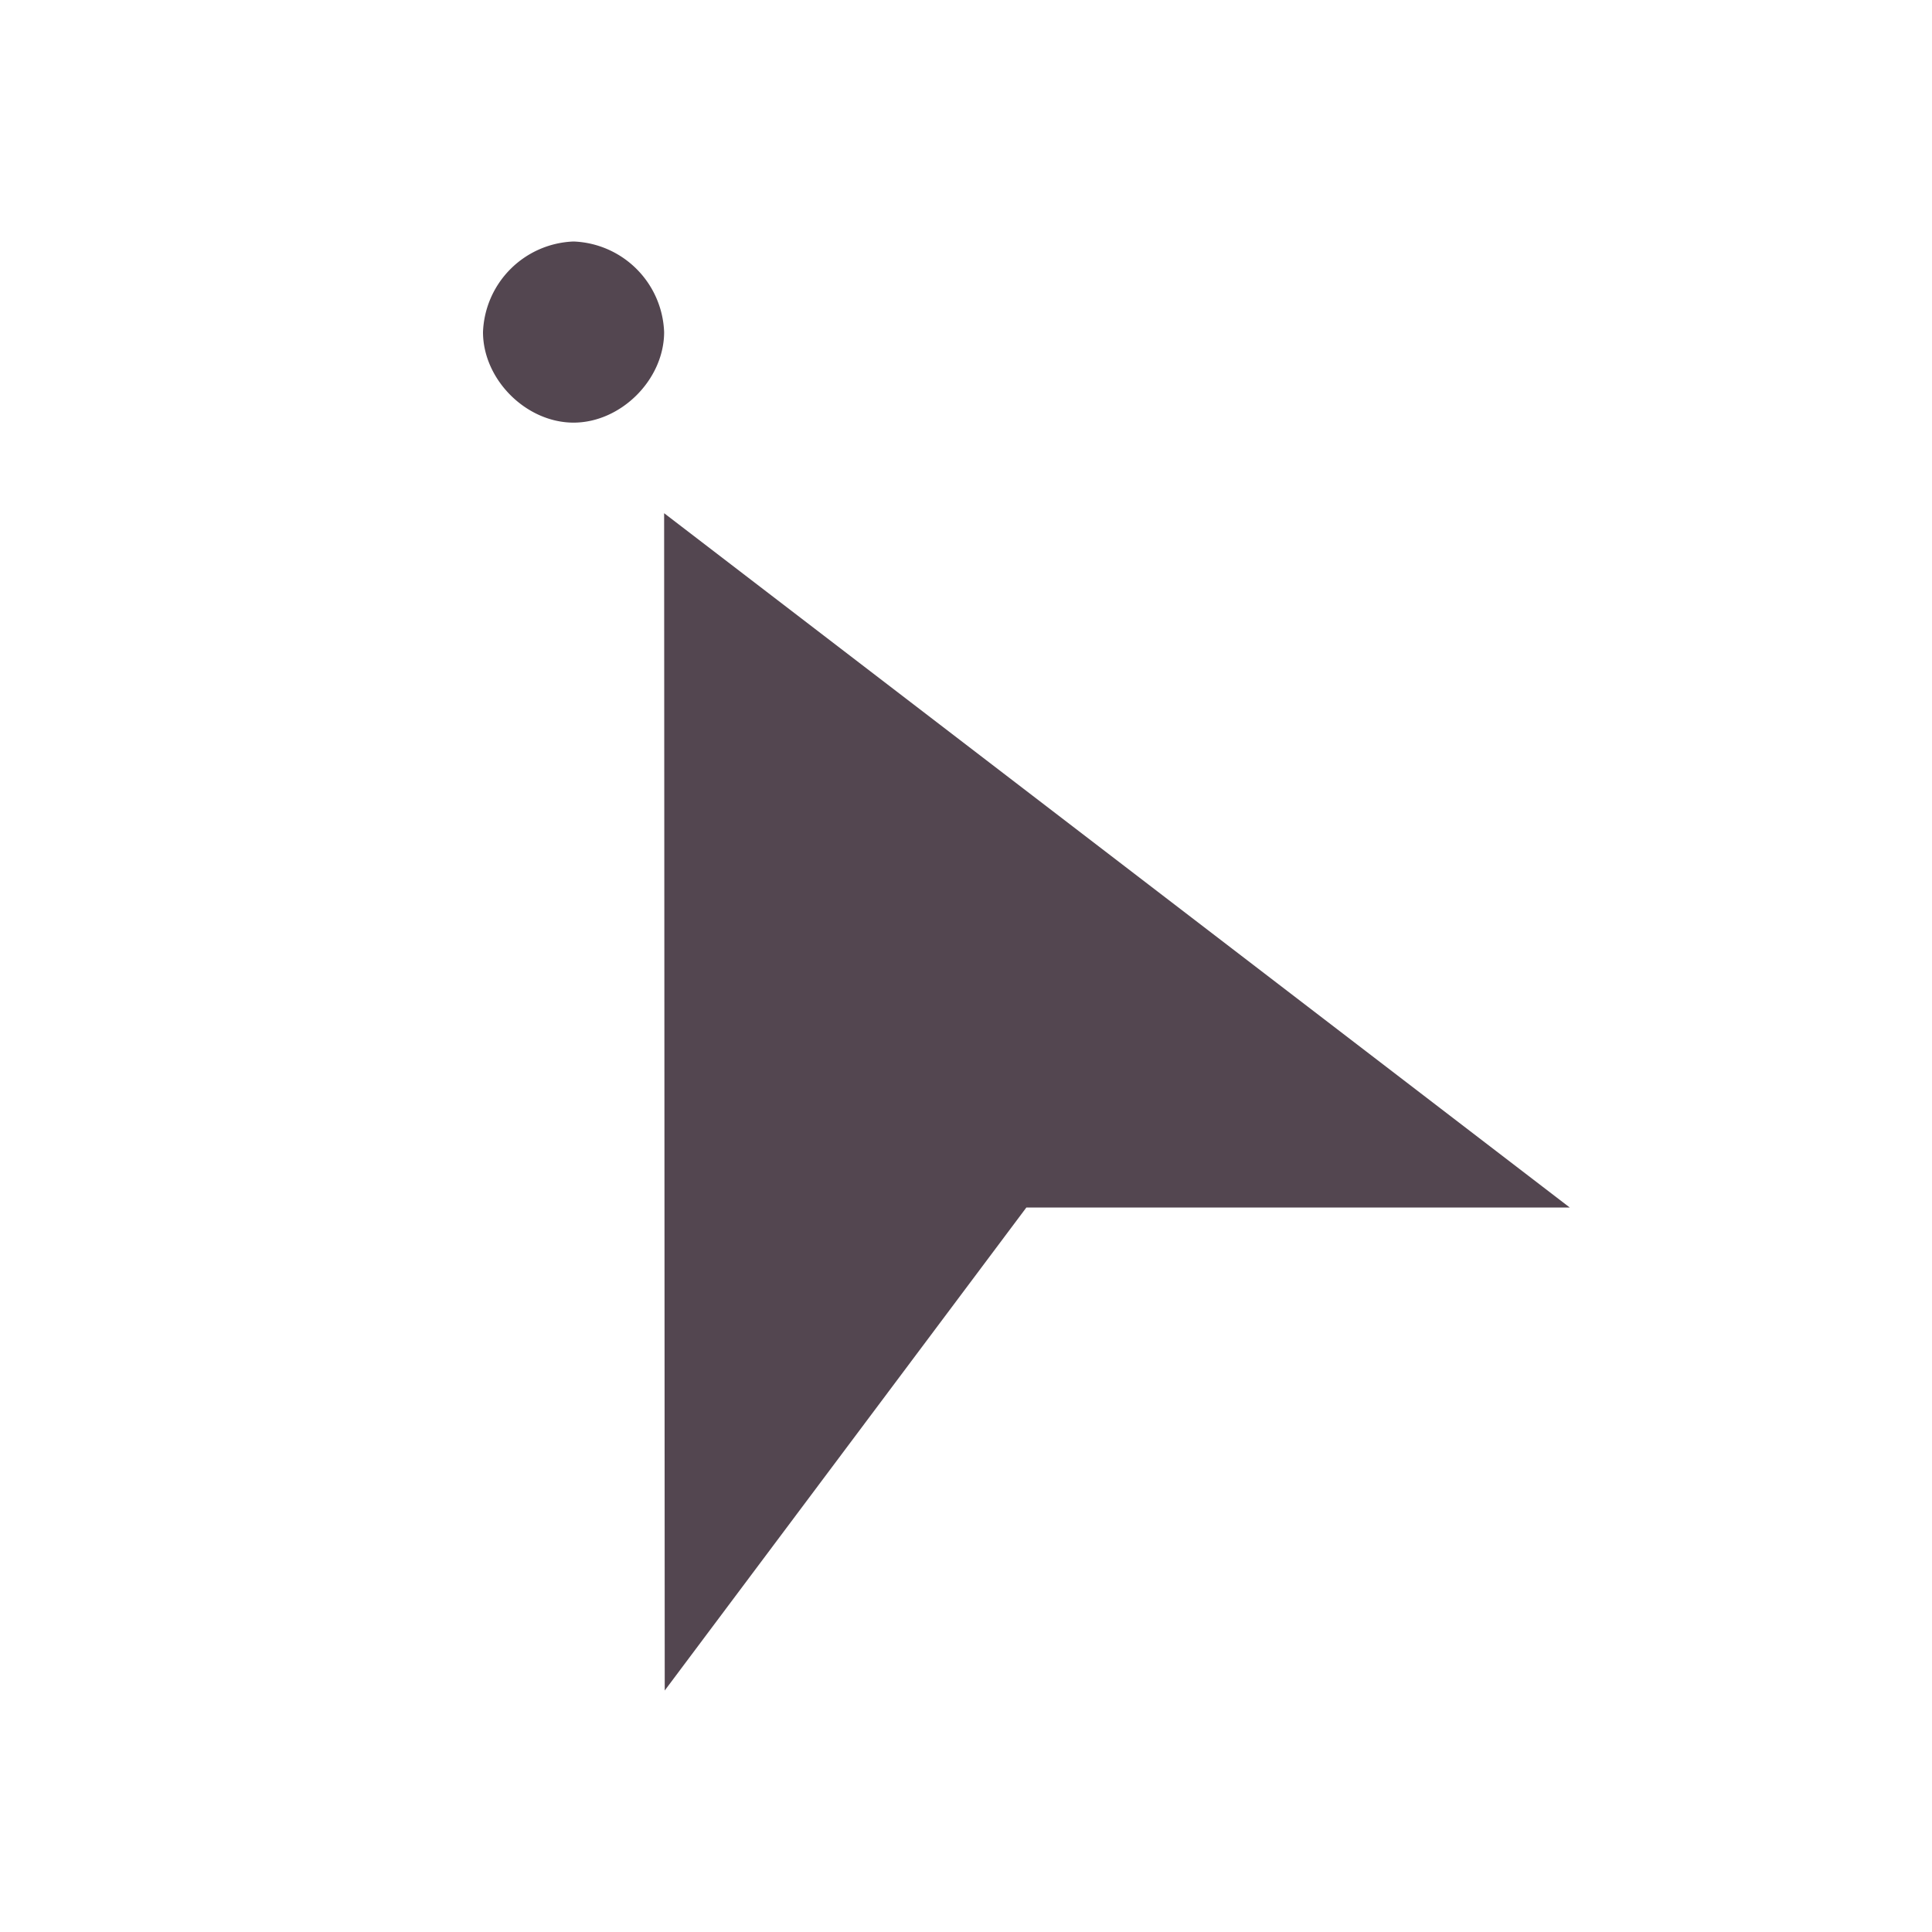 <svg xmlns="http://www.w3.org/2000/svg" viewBox="0 0 16 16"><path d="M4.75 2a.78.78 0 0 0-.75.75c0 .393.357.75.75.75s.75-.357.75-.75A.78.78 0 0 0 4.75 2m.75 2.25L5.505 14 8.5 10H13z" style="color:#534650;fill:currentColor;fill-opacity:1;stroke:none"/></svg>